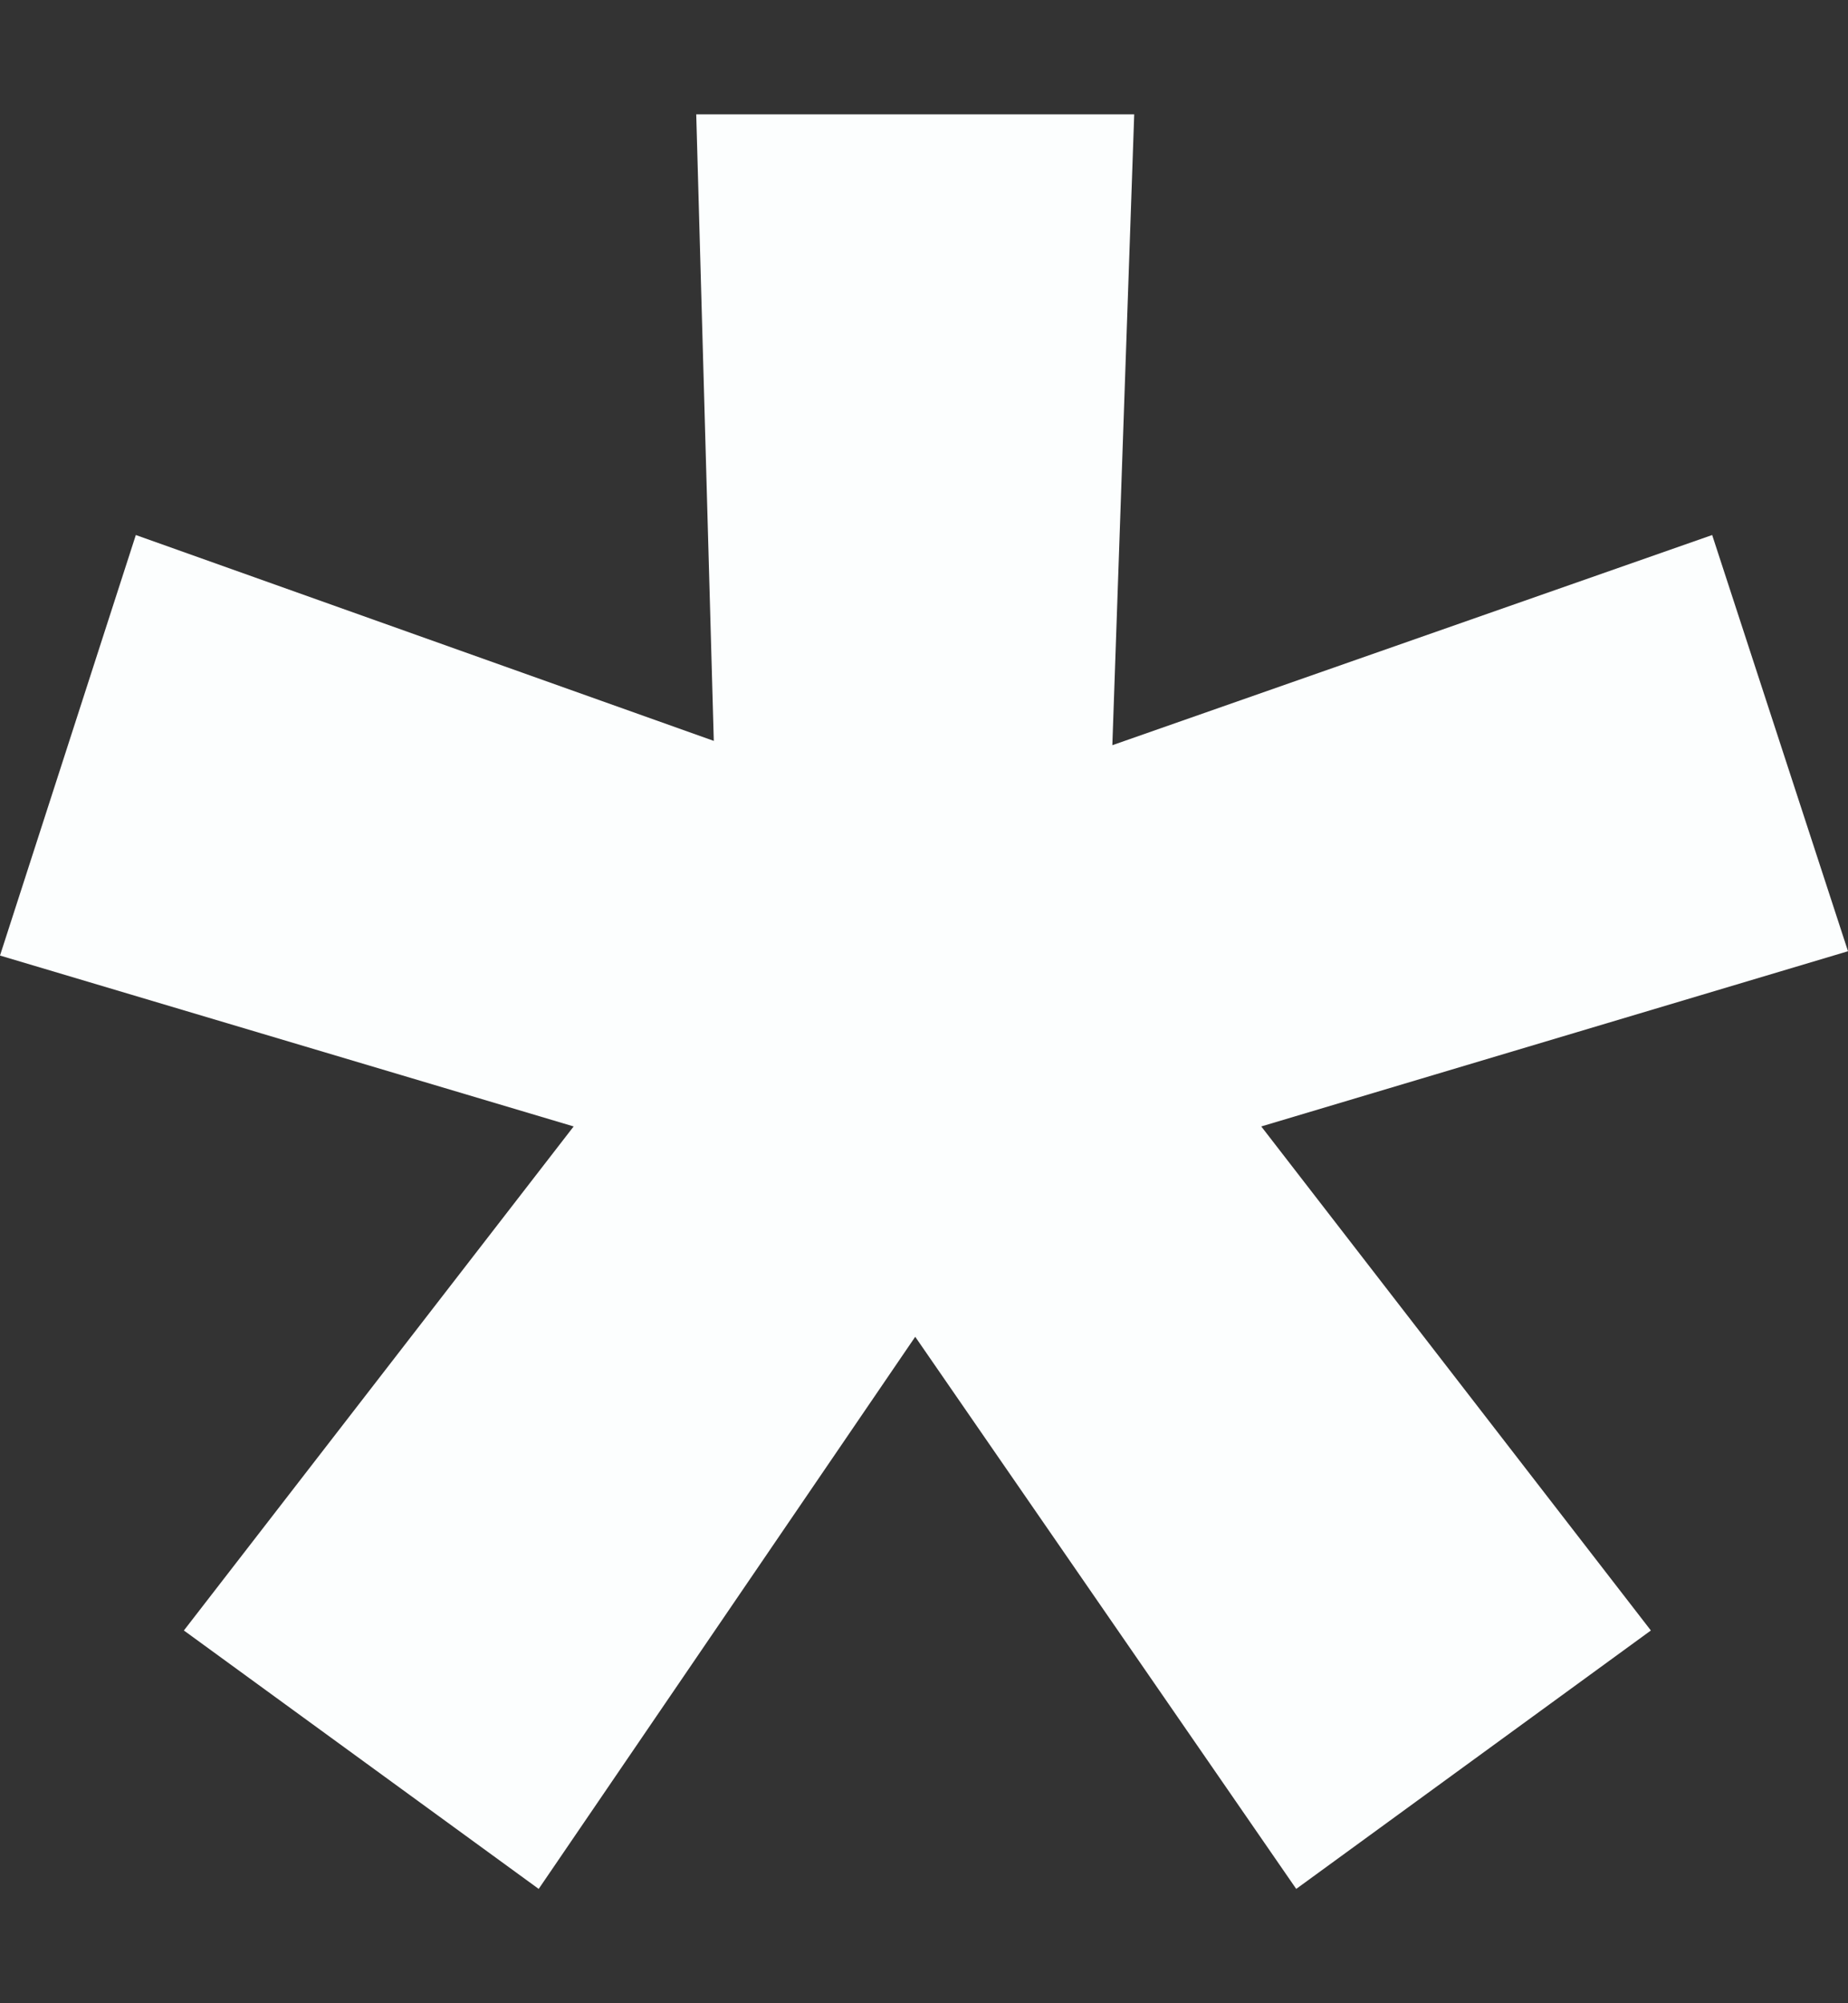 <svg width="12" height="13" viewBox="0 0 12 13" fill="none" xmlns="http://www.w3.org/2000/svg">
<rect x="0" y="0" width="12" height="13" fill="#333333" stroke="none"/>
<path d="M11.118 3.472L12 6.173L8.19 7.31L10.72 10.581L8.417 12.258L5.943 8.675L3.498 12.258L1.194 10.581L3.725 7.31L0 6.201L0.882 3.472L4.635 4.808L4.521 0.742H7.365L7.223 4.836L11.118 3.472Z" fill="#FCFEFE"/>
</svg>
